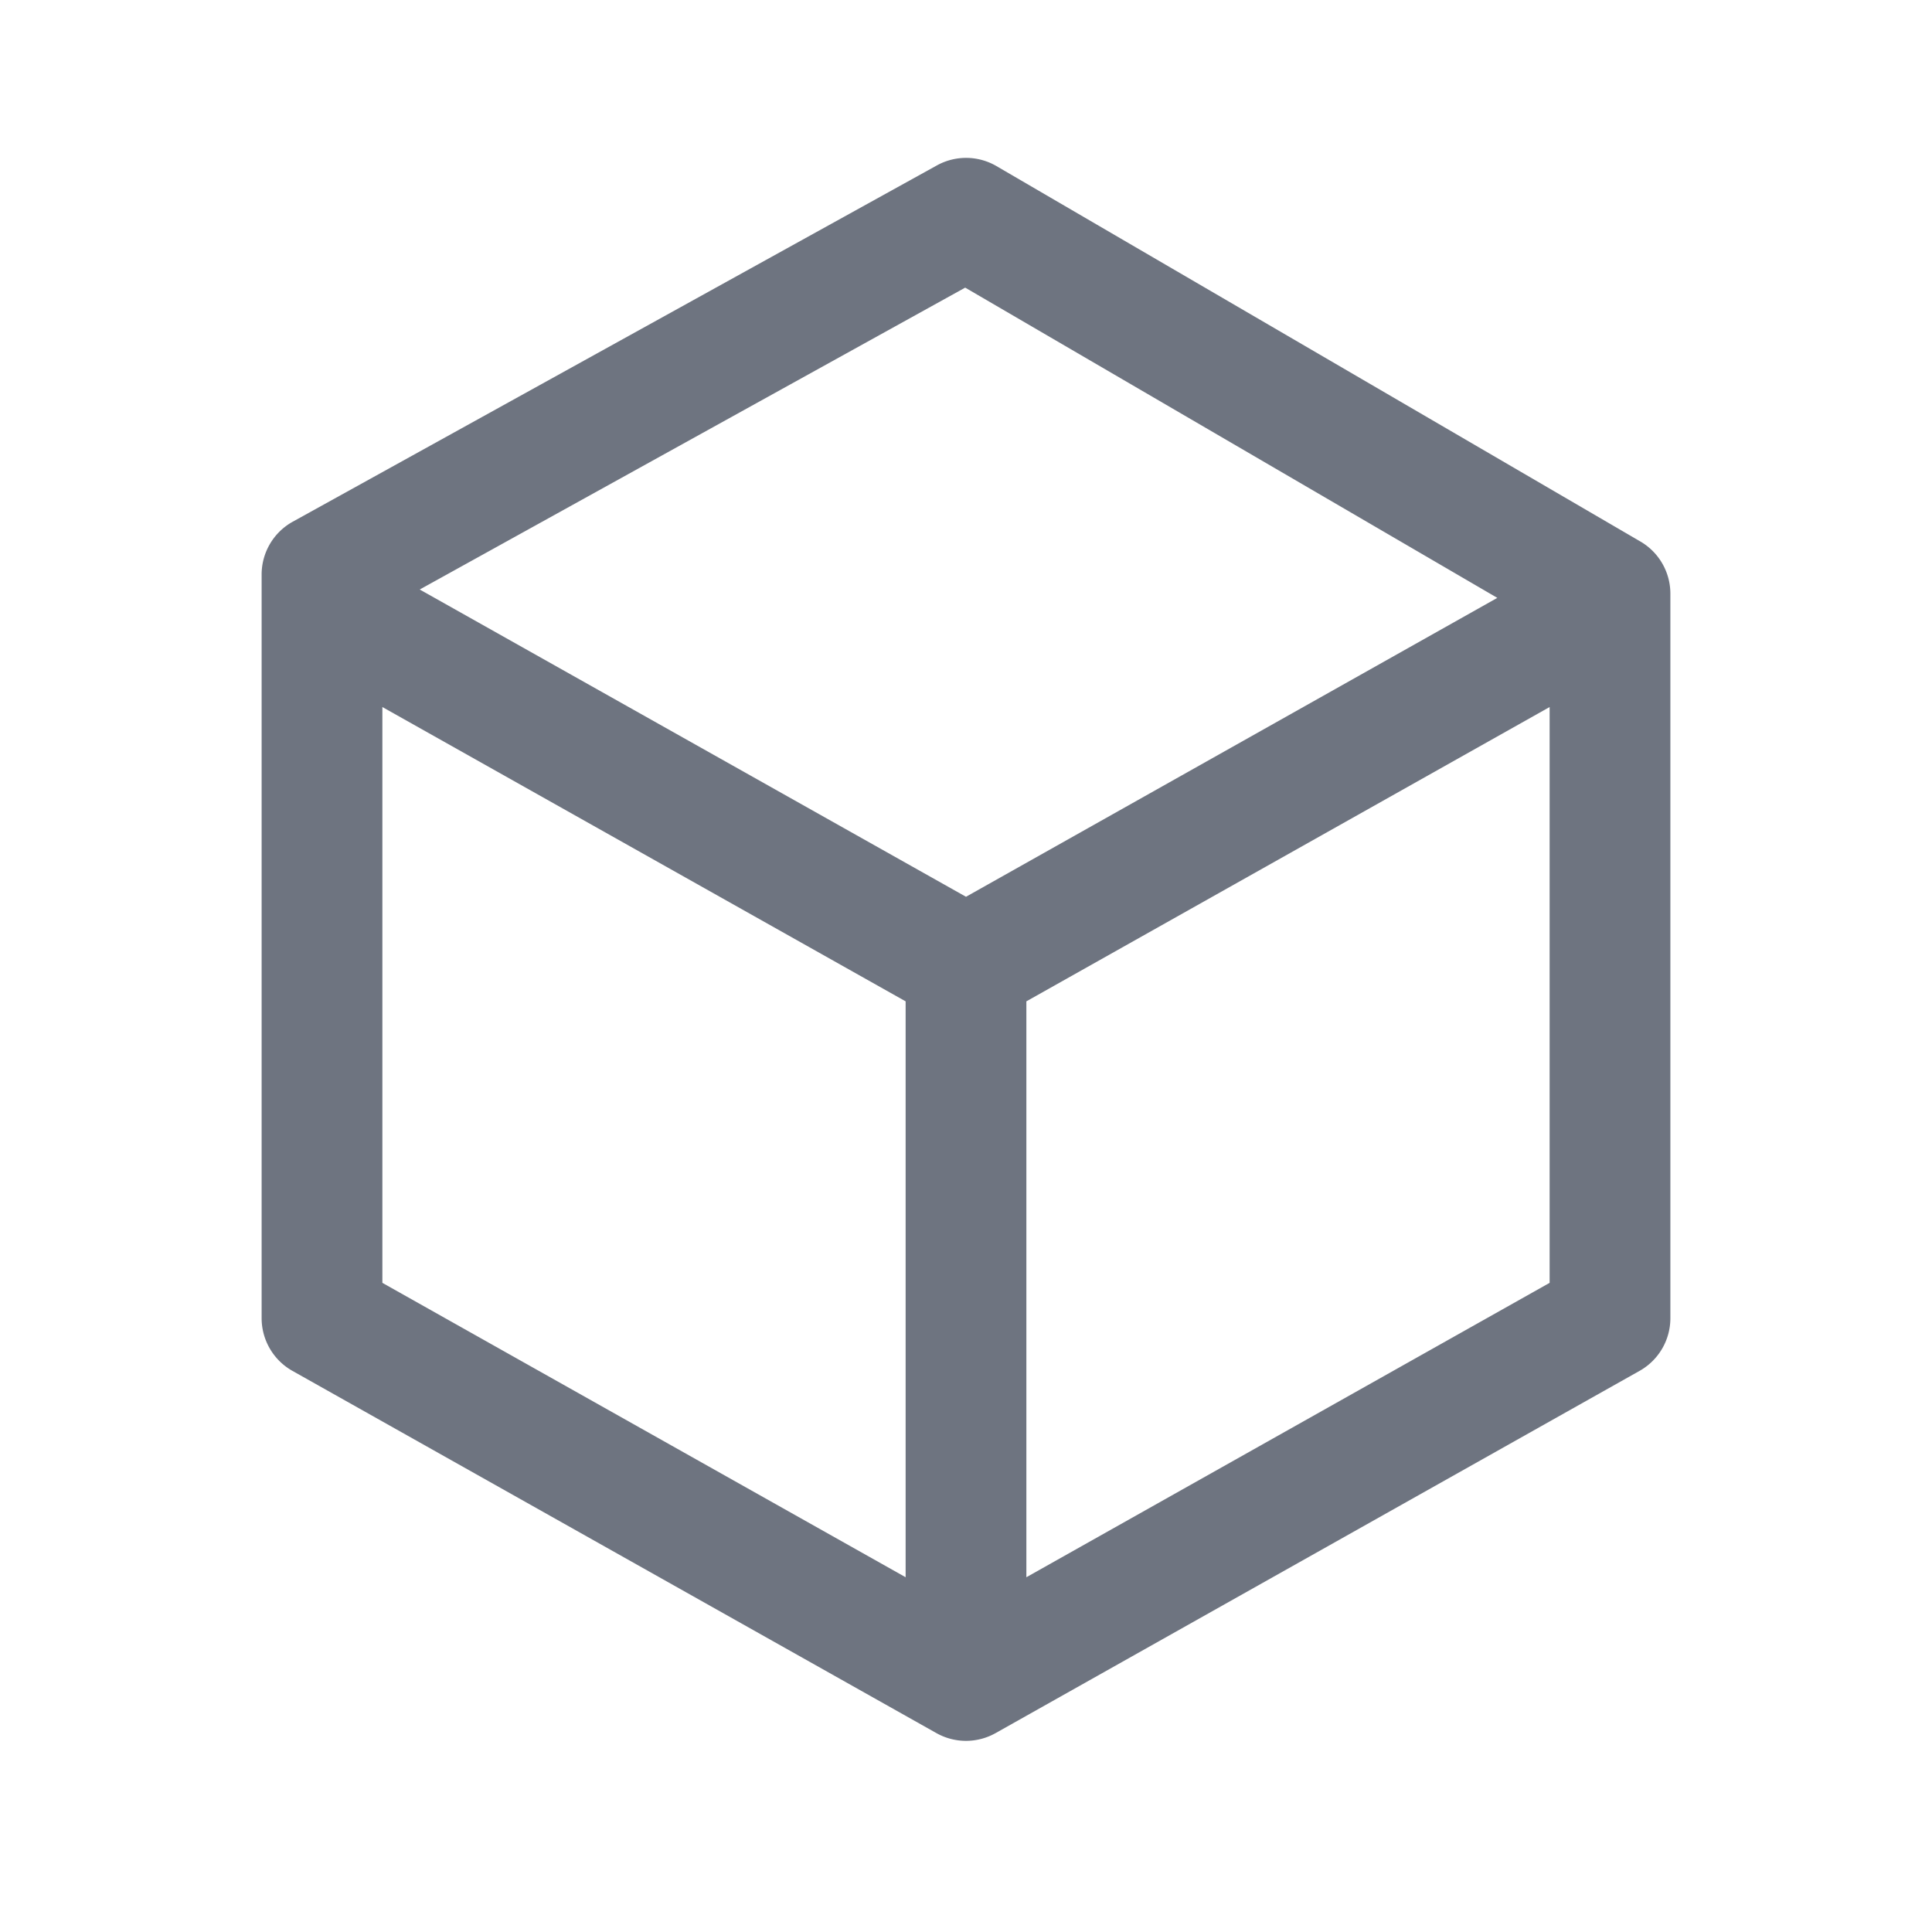 <svg width="24" height="24" fill="none" xmlns="http://www.w3.org/2000/svg"><path fill-rule="evenodd" clip-rule="evenodd" d="M12.378 2.063a.75.75 0 0 0-.74-.008l-8 4.425a.75.75 0 0 0-.388.657v9.237c0 .272.146.522.382.655l8 4.5a.75.75 0 0 0 .736 0l8-4.5a.75.75 0 0 0 .382-.654v-9a.75.75 0 0 0-.372-.648l-8-4.664ZM4.75 8.783v7.153l6.5 3.657v-7.154l-6.5-3.656ZM12 11.14l6.6-3.713-6.61-3.854-6.776 3.75L12 11.14Zm7.25 4.796-6.5 3.657v-7.154l6.5-3.656v7.153Z" fill="#6E7480"/></svg>